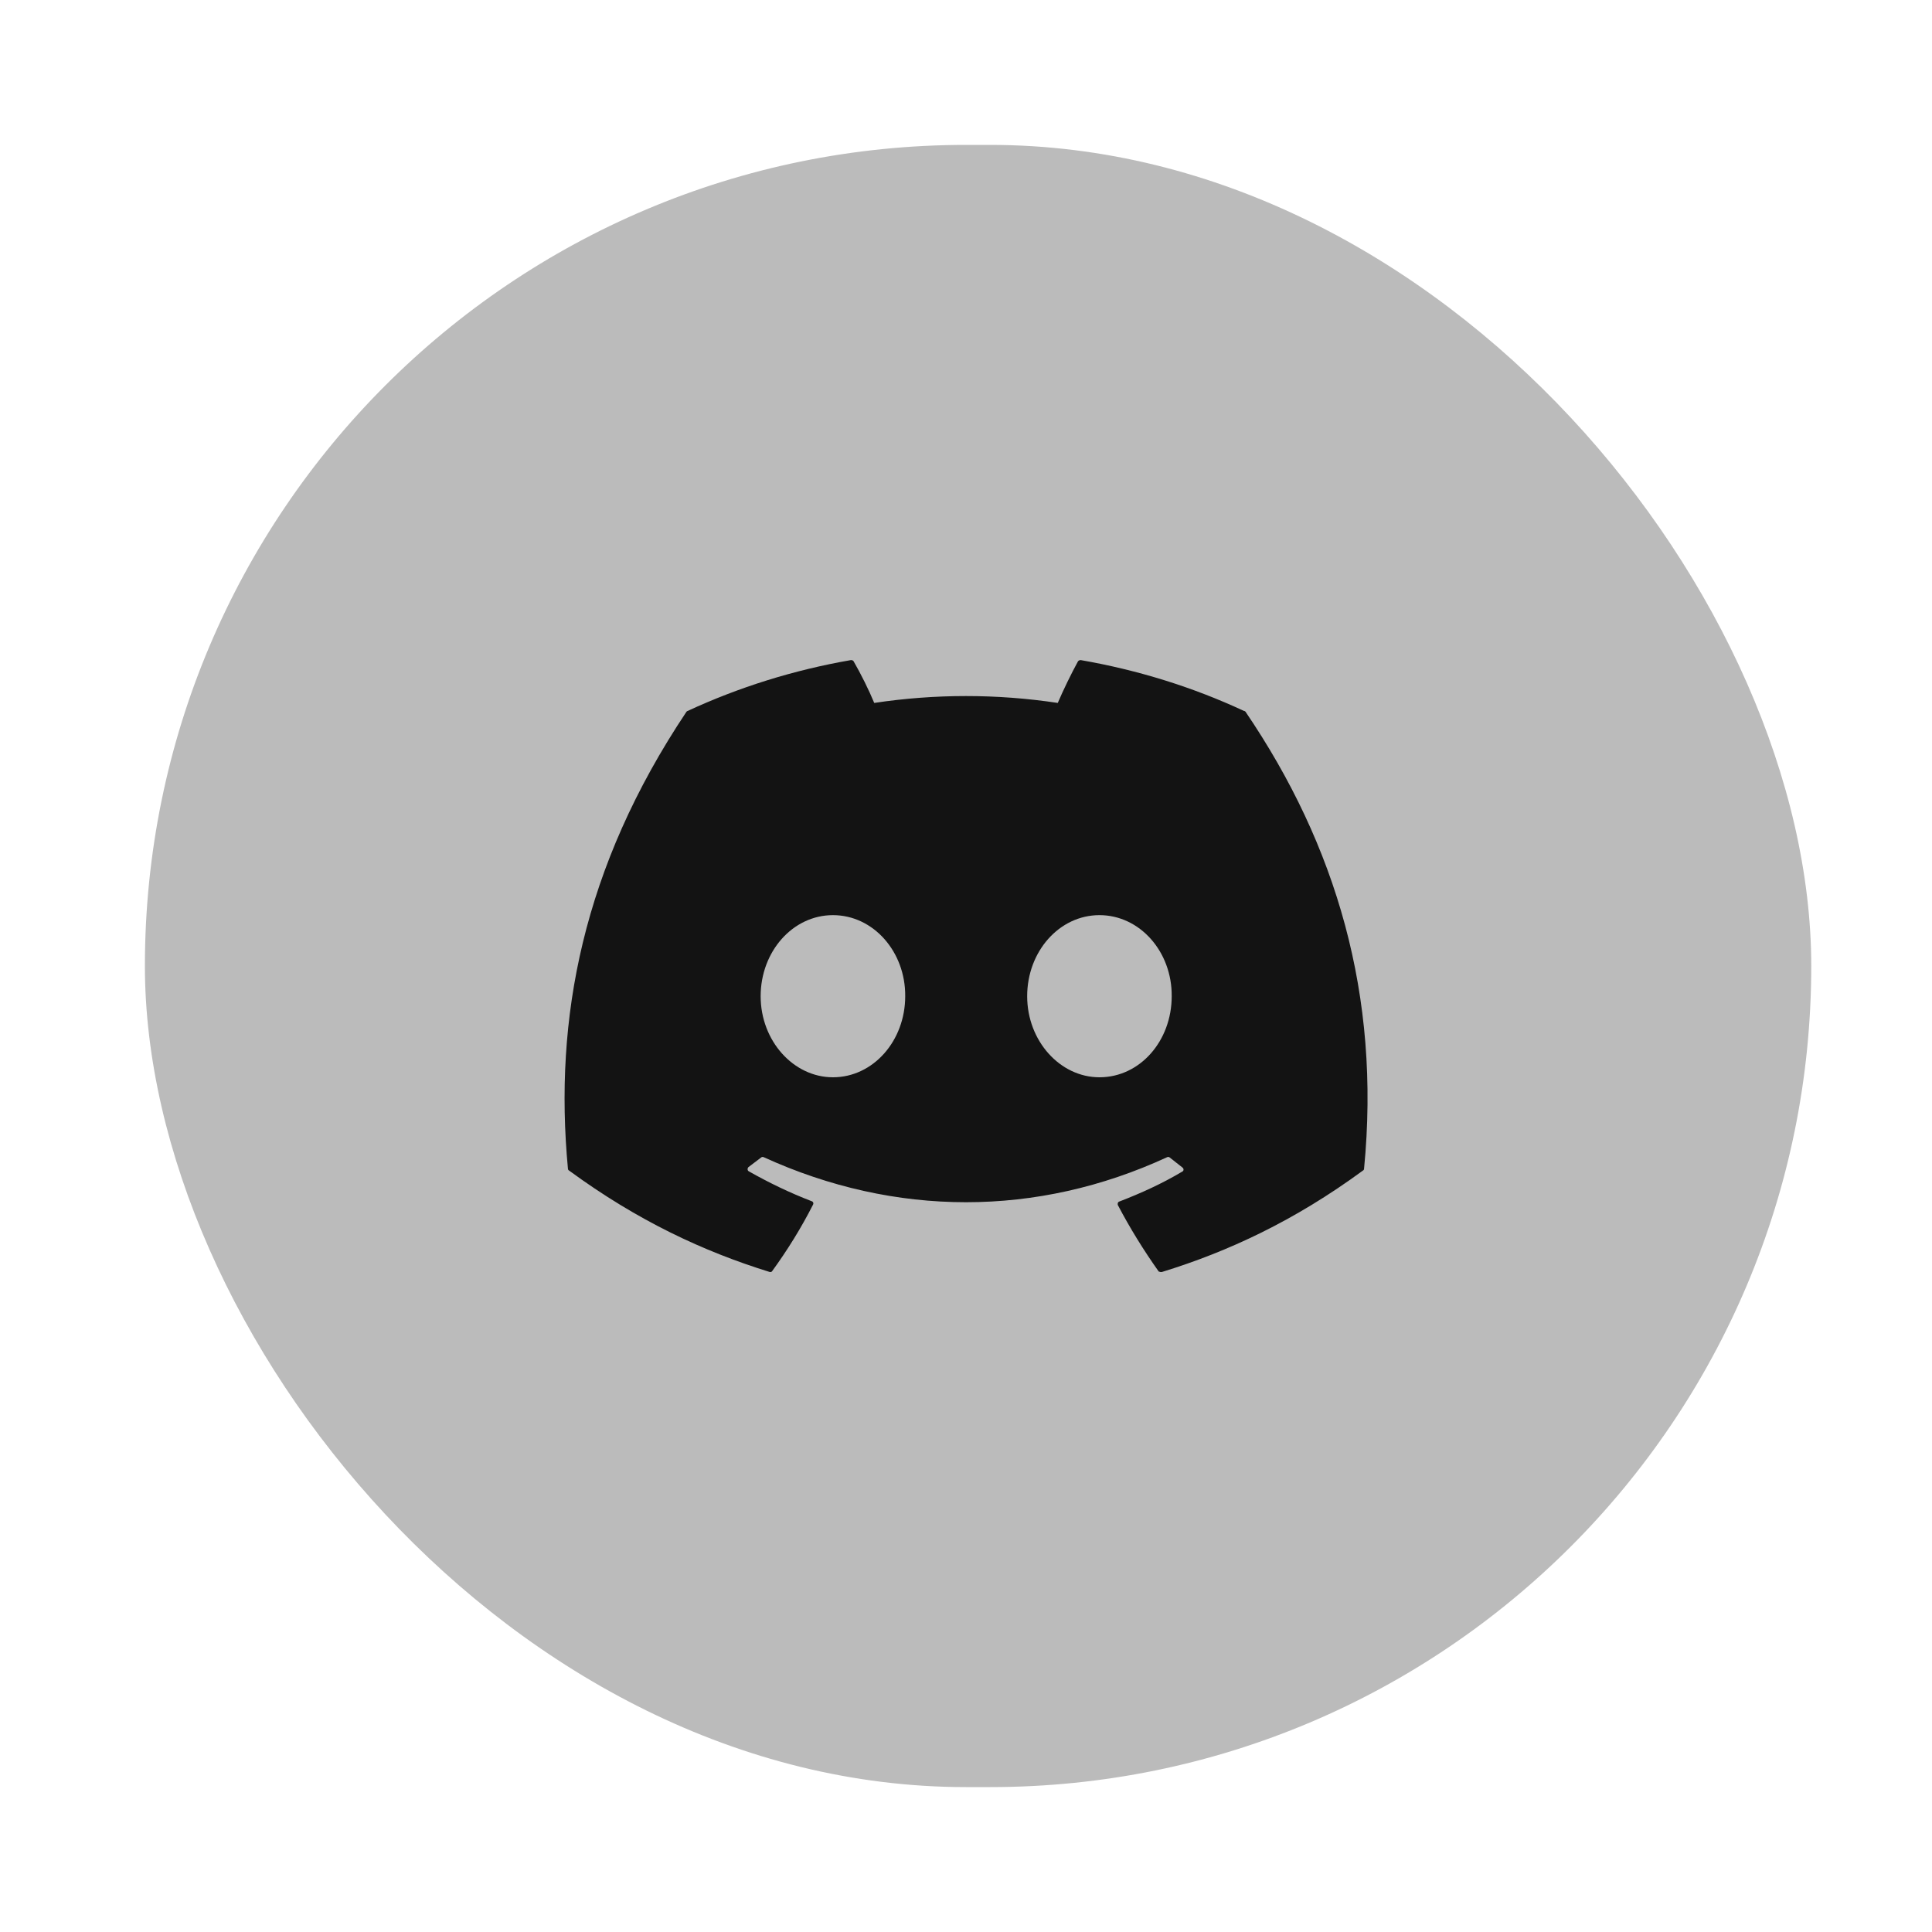 <svg width="80" height="80" viewBox="0 0 80 80" fill="none" xmlns="http://www.w3.org/2000/svg">
<rect x="6" y="6" width="69" height="68" rx="34" fill="#BBBBBB"/>
<path d="M51.511 29.439C49.405 28.457 47.125 27.745 44.75 27.333C44.729 27.333 44.709 27.337 44.689 27.345C44.67 27.353 44.653 27.365 44.639 27.381C44.354 27.903 44.022 28.584 43.8 29.107C41.281 28.727 38.719 28.727 36.2 29.107C35.978 28.568 35.646 27.903 35.345 27.381C35.329 27.349 35.282 27.333 35.234 27.333C32.859 27.745 30.595 28.457 28.473 29.439C28.457 29.439 28.442 29.455 28.426 29.471C24.119 35.915 22.932 42.185 23.517 48.392C23.517 48.423 23.533 48.455 23.565 48.471C26.415 50.561 29.154 51.828 31.862 52.667C31.909 52.682 31.957 52.667 31.973 52.635C32.606 51.764 33.176 50.846 33.667 49.88C33.698 49.817 33.667 49.753 33.603 49.737C32.701 49.389 31.846 48.977 31.007 48.502C30.943 48.471 30.943 48.376 30.991 48.328C31.165 48.202 31.339 48.059 31.513 47.932C31.545 47.901 31.593 47.901 31.624 47.917C37.071 50.403 42.945 50.403 48.328 47.917C48.36 47.901 48.407 47.901 48.439 47.932C48.613 48.075 48.788 48.202 48.962 48.344C49.025 48.392 49.025 48.487 48.946 48.518C48.123 49.009 47.252 49.405 46.349 49.753C46.286 49.769 46.27 49.848 46.286 49.896C46.792 50.862 47.362 51.78 47.98 52.651C48.028 52.667 48.075 52.682 48.123 52.667C50.846 51.828 53.585 50.561 56.435 48.471C56.467 48.455 56.483 48.423 56.483 48.392C57.179 41.219 55.327 34.997 51.574 29.471C51.558 29.455 51.542 29.439 51.511 29.439ZM34.49 44.608C32.859 44.608 31.497 43.103 31.497 41.251C31.497 39.398 32.828 37.894 34.49 37.894C36.168 37.894 37.498 39.414 37.483 41.251C37.483 43.103 36.153 44.608 34.49 44.608ZM45.526 44.608C43.895 44.608 42.533 43.103 42.533 41.251C42.533 39.398 43.863 37.894 45.526 37.894C47.204 37.894 48.534 39.414 48.518 41.251C48.518 43.103 47.204 44.608 45.526 44.608Z" fill="#131313"/>
</svg>
